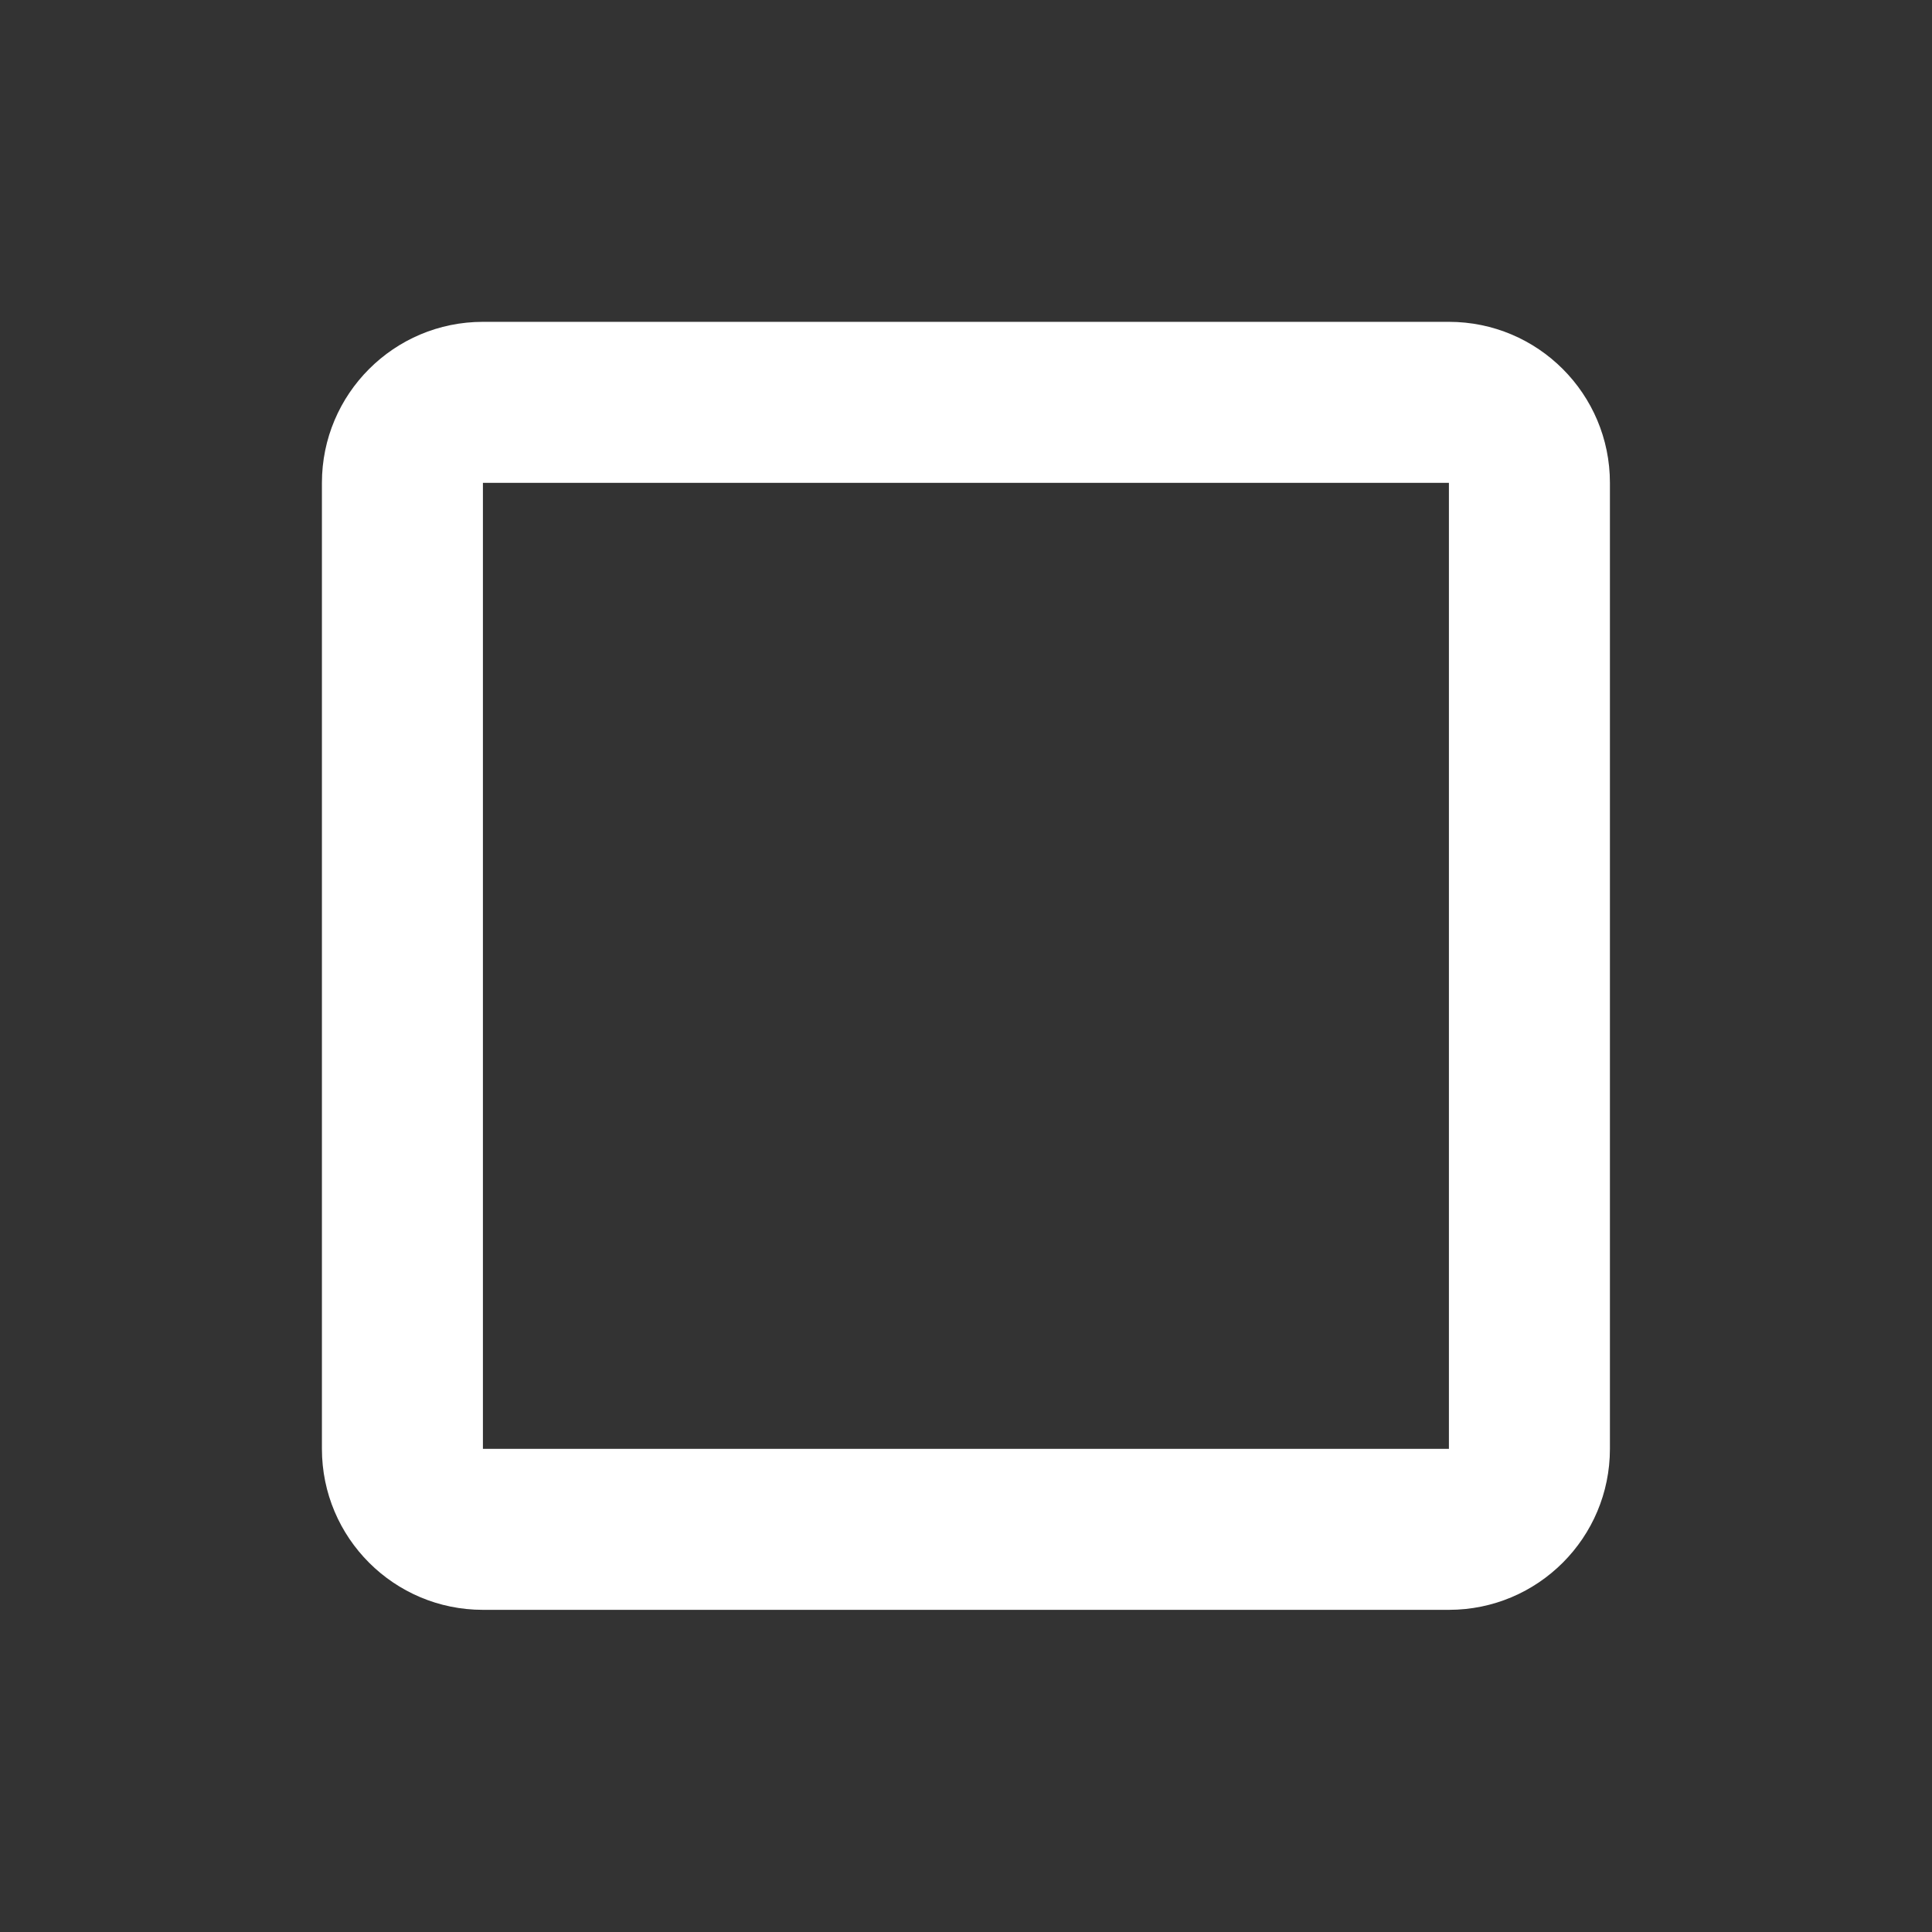 <?xml version="1.0" encoding="utf-8"?>
<!DOCTYPE svg PUBLIC "-//W3C//DTD SVG 1.1//EN" "http://www.w3.org/Graphics/SVG/1.1/DTD/svg11.dtd">
<svg xmlns="http://www.w3.org/2000/svg" xmlns:xlink="http://www.w3.org/1999/xlink" version="1.1" baseProfile="full" width="24" height="24" viewBox="0 0 24.00 24.00" enable-background="new 0 0 24.00 24.00" xml:space="preserve">
	<rect x="0" y="0" width="24.00" height="24.00" fill="#333333" stroke="none"/>
	<path fill="#FFFFFF" fill-opacity="1" stroke-width="0.2" stroke-linejoin="round" d="M 17.999,17.998L 5.999,17.998L 5.999,5.998L 17.999,5.998M 17.999,3.998L 5.999,3.998C 4.895,3.998 3.999,4.894 3.999,5.998L 3.999,17.998C 3.999,19.103 4.895,19.998 5.999,19.998L 17.999,19.998C 19.104,19.998 19.999,19.103 19.999,17.998L 19.999,5.998C 19.999,4.894 19.104,3.998 17.999,3.998 Z "/>
</svg>
